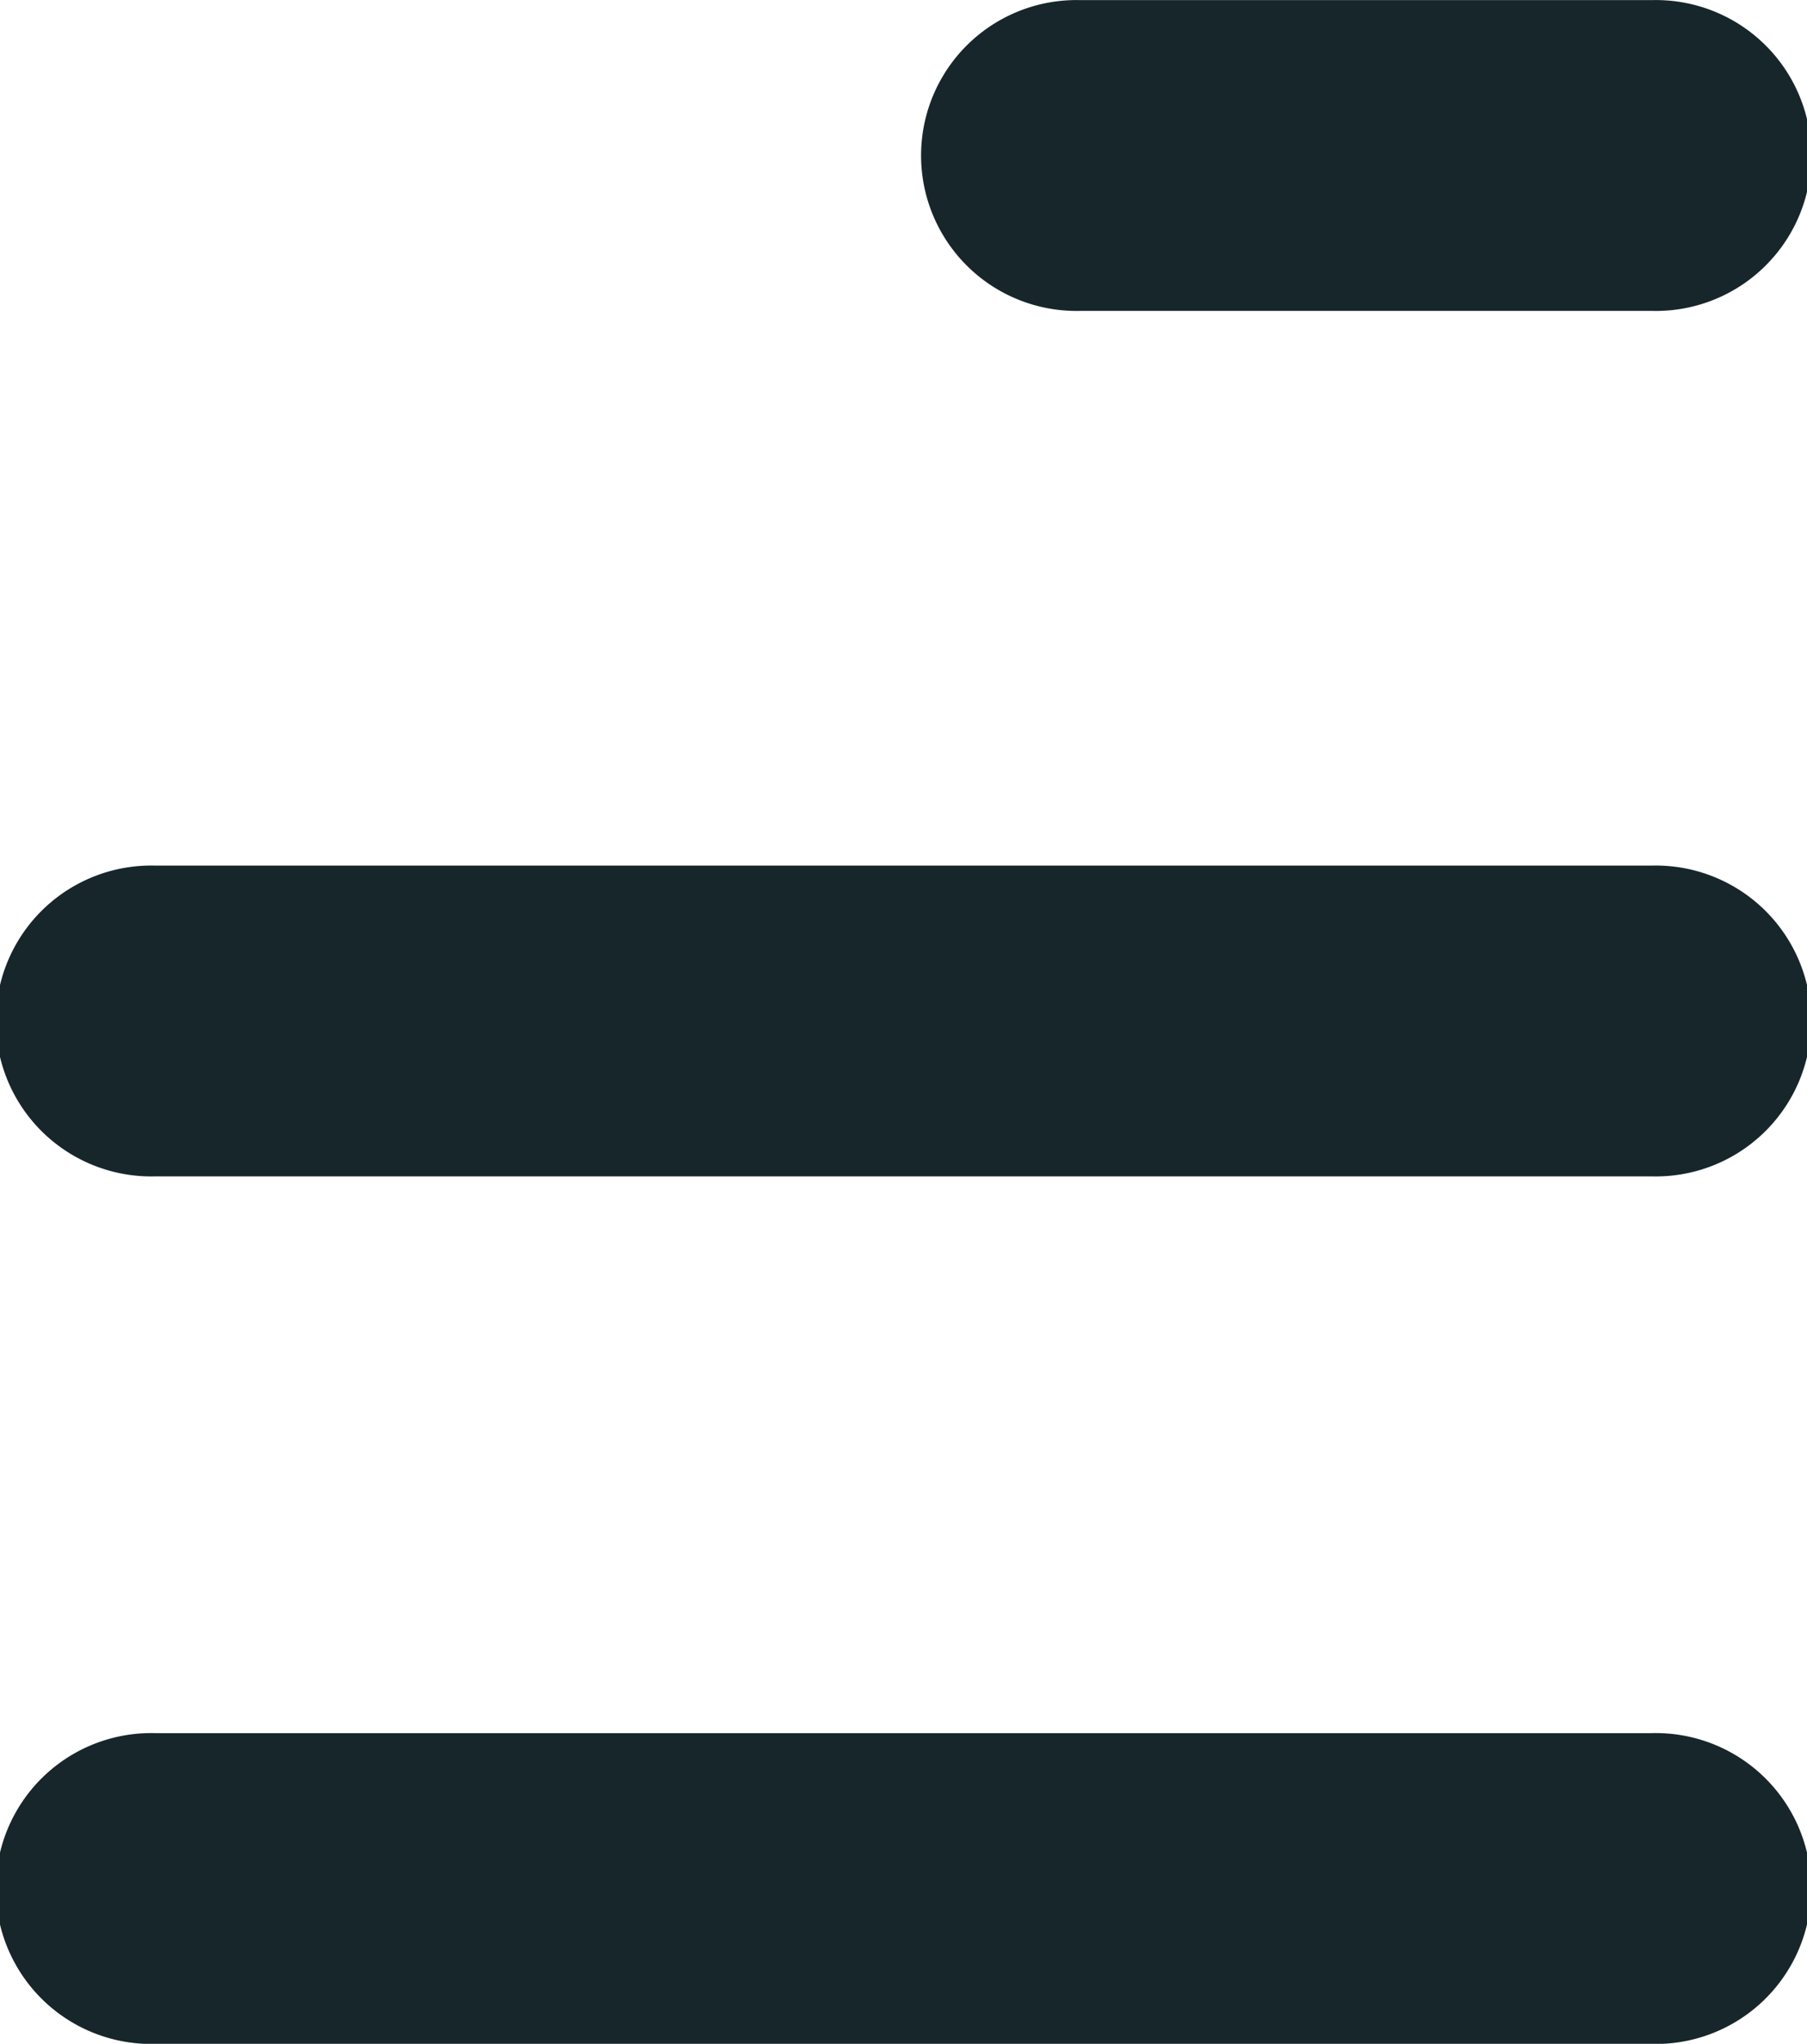 <svg xmlns="http://www.w3.org/2000/svg" width="15.844" height="17.921" viewBox="0 0 15.844 17.921">
  <g id="Group_16598" data-name="Group 16598" transform="translate(0 0)">
    <path id="Path_36022" data-name="Path 36022" d="M9.109,18.2H22.227a1.363,1.363,0,1,0,0-2.725H9.109a1.363,1.363,0,1,0,0,2.725Z" transform="translate(-7.746 -0.278)" fill="#17262b" fill-rule="evenodd"/>
    <path id="Path_36023" data-name="Path 36023" d="M9.109,14.013H22.227a1.363,1.363,0,1,0,0-2.725H9.109a1.363,1.363,0,1,0,0,2.725Z" transform="translate(-7.746 -3.698)" fill="#17262b" fill-rule="evenodd"/>
    <path id="Path_36024" data-name="Path 36024" d="M9.109,9.836h5.006a1.363,1.363,0,1,0,0-2.725H9.109a1.363,1.363,0,1,0,0,2.725Z" transform="translate(0.367 -7.11)" fill="#17262b" fill-rule="evenodd"/>
  </g>
</svg>
